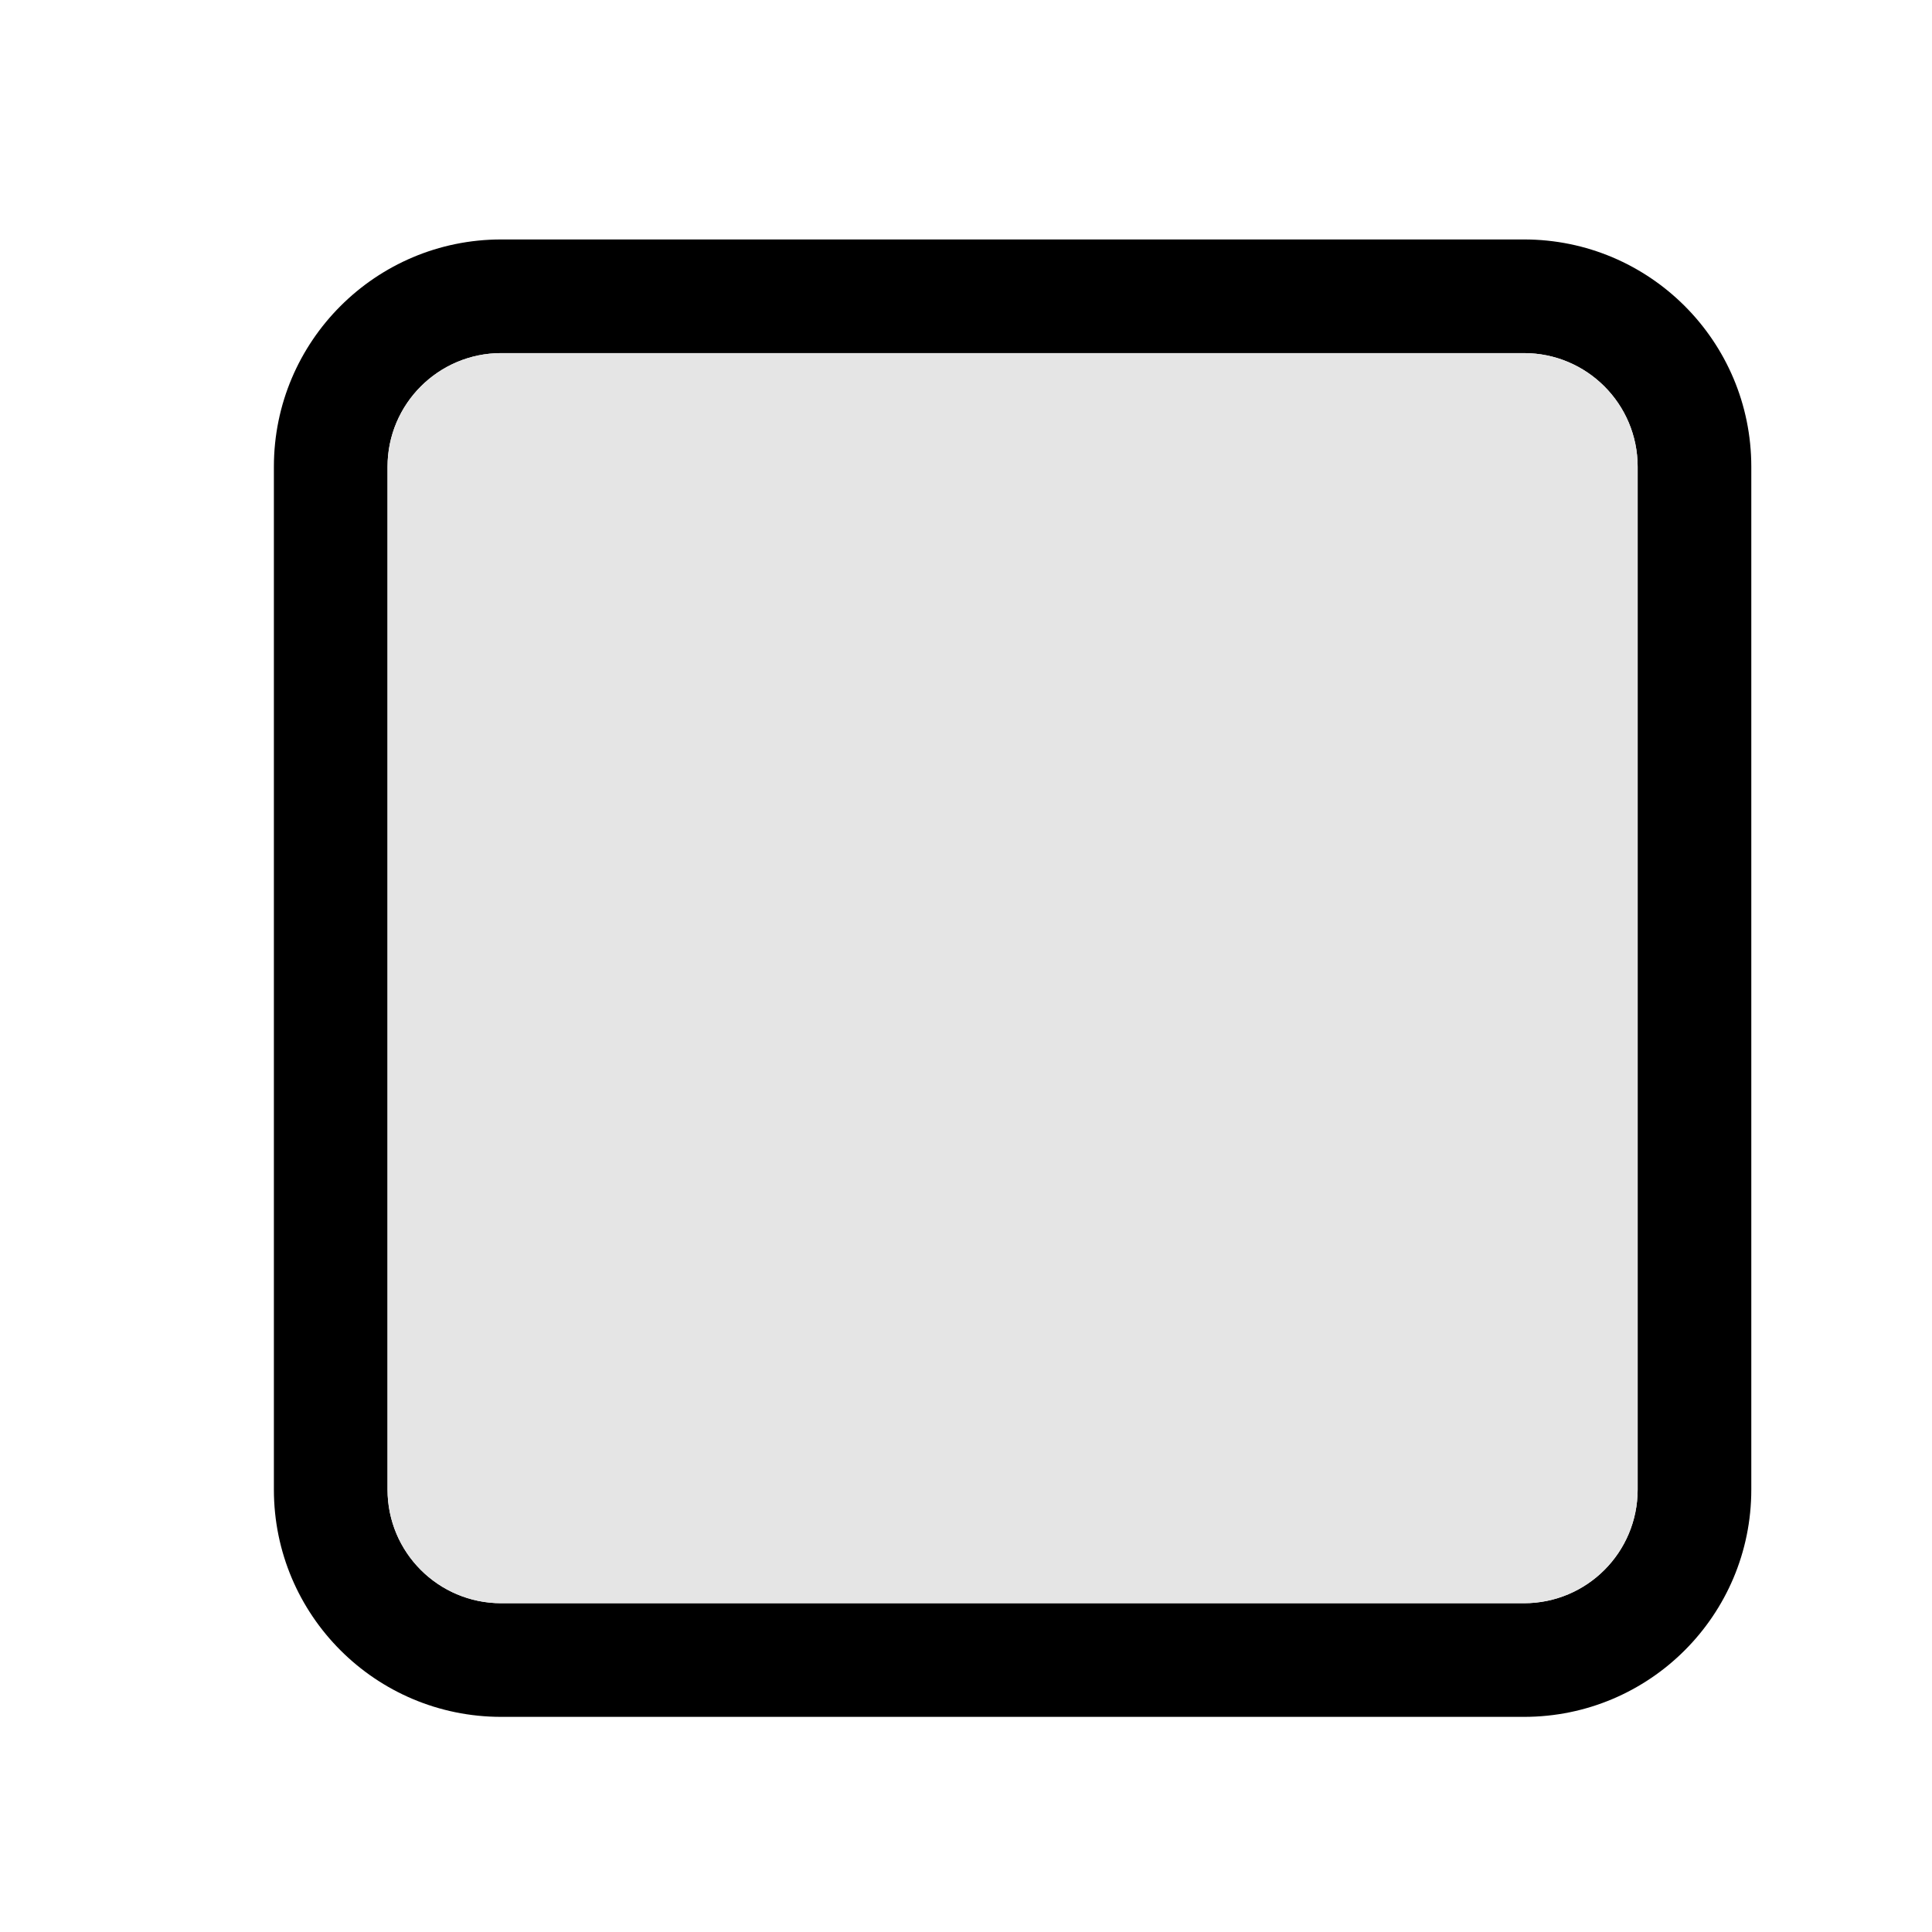 <svg width="17" height="17" viewBox="0 0 17 17" fill="none" xmlns="http://www.w3.org/2000/svg">
<path fill-rule="evenodd" clip-rule="evenodd" d="M13.41 3.107H4.41C3.858 3.107 3.41 3.555 3.41 4.107V13.107C3.41 13.66 3.858 14.107 4.41 14.107H13.41C13.963 14.107 14.41 13.66 14.41 13.107V4.107C14.41 3.555 13.963 3.107 13.41 3.107ZM4.41 2.107C3.306 2.107 2.41 3.003 2.41 4.107V13.107C2.41 14.212 3.306 15.107 4.41 15.107H13.41C14.515 15.107 15.41 14.212 15.41 13.107V4.107C15.41 3.003 14.515 2.107 13.41 2.107H4.41Z" fill="black"/>
<path fill-rule="evenodd" clip-rule="evenodd" d="M13.41 3.107H4.41C3.858 3.107 3.41 3.555 3.41 4.107V13.107C3.41 13.66 3.858 14.107 4.41 14.107H13.41C13.963 14.107 14.41 13.66 14.41 13.107V4.107C14.41 3.555 13.963 3.107 13.41 3.107Z" fill="#E5E5E5"/>
</svg>
